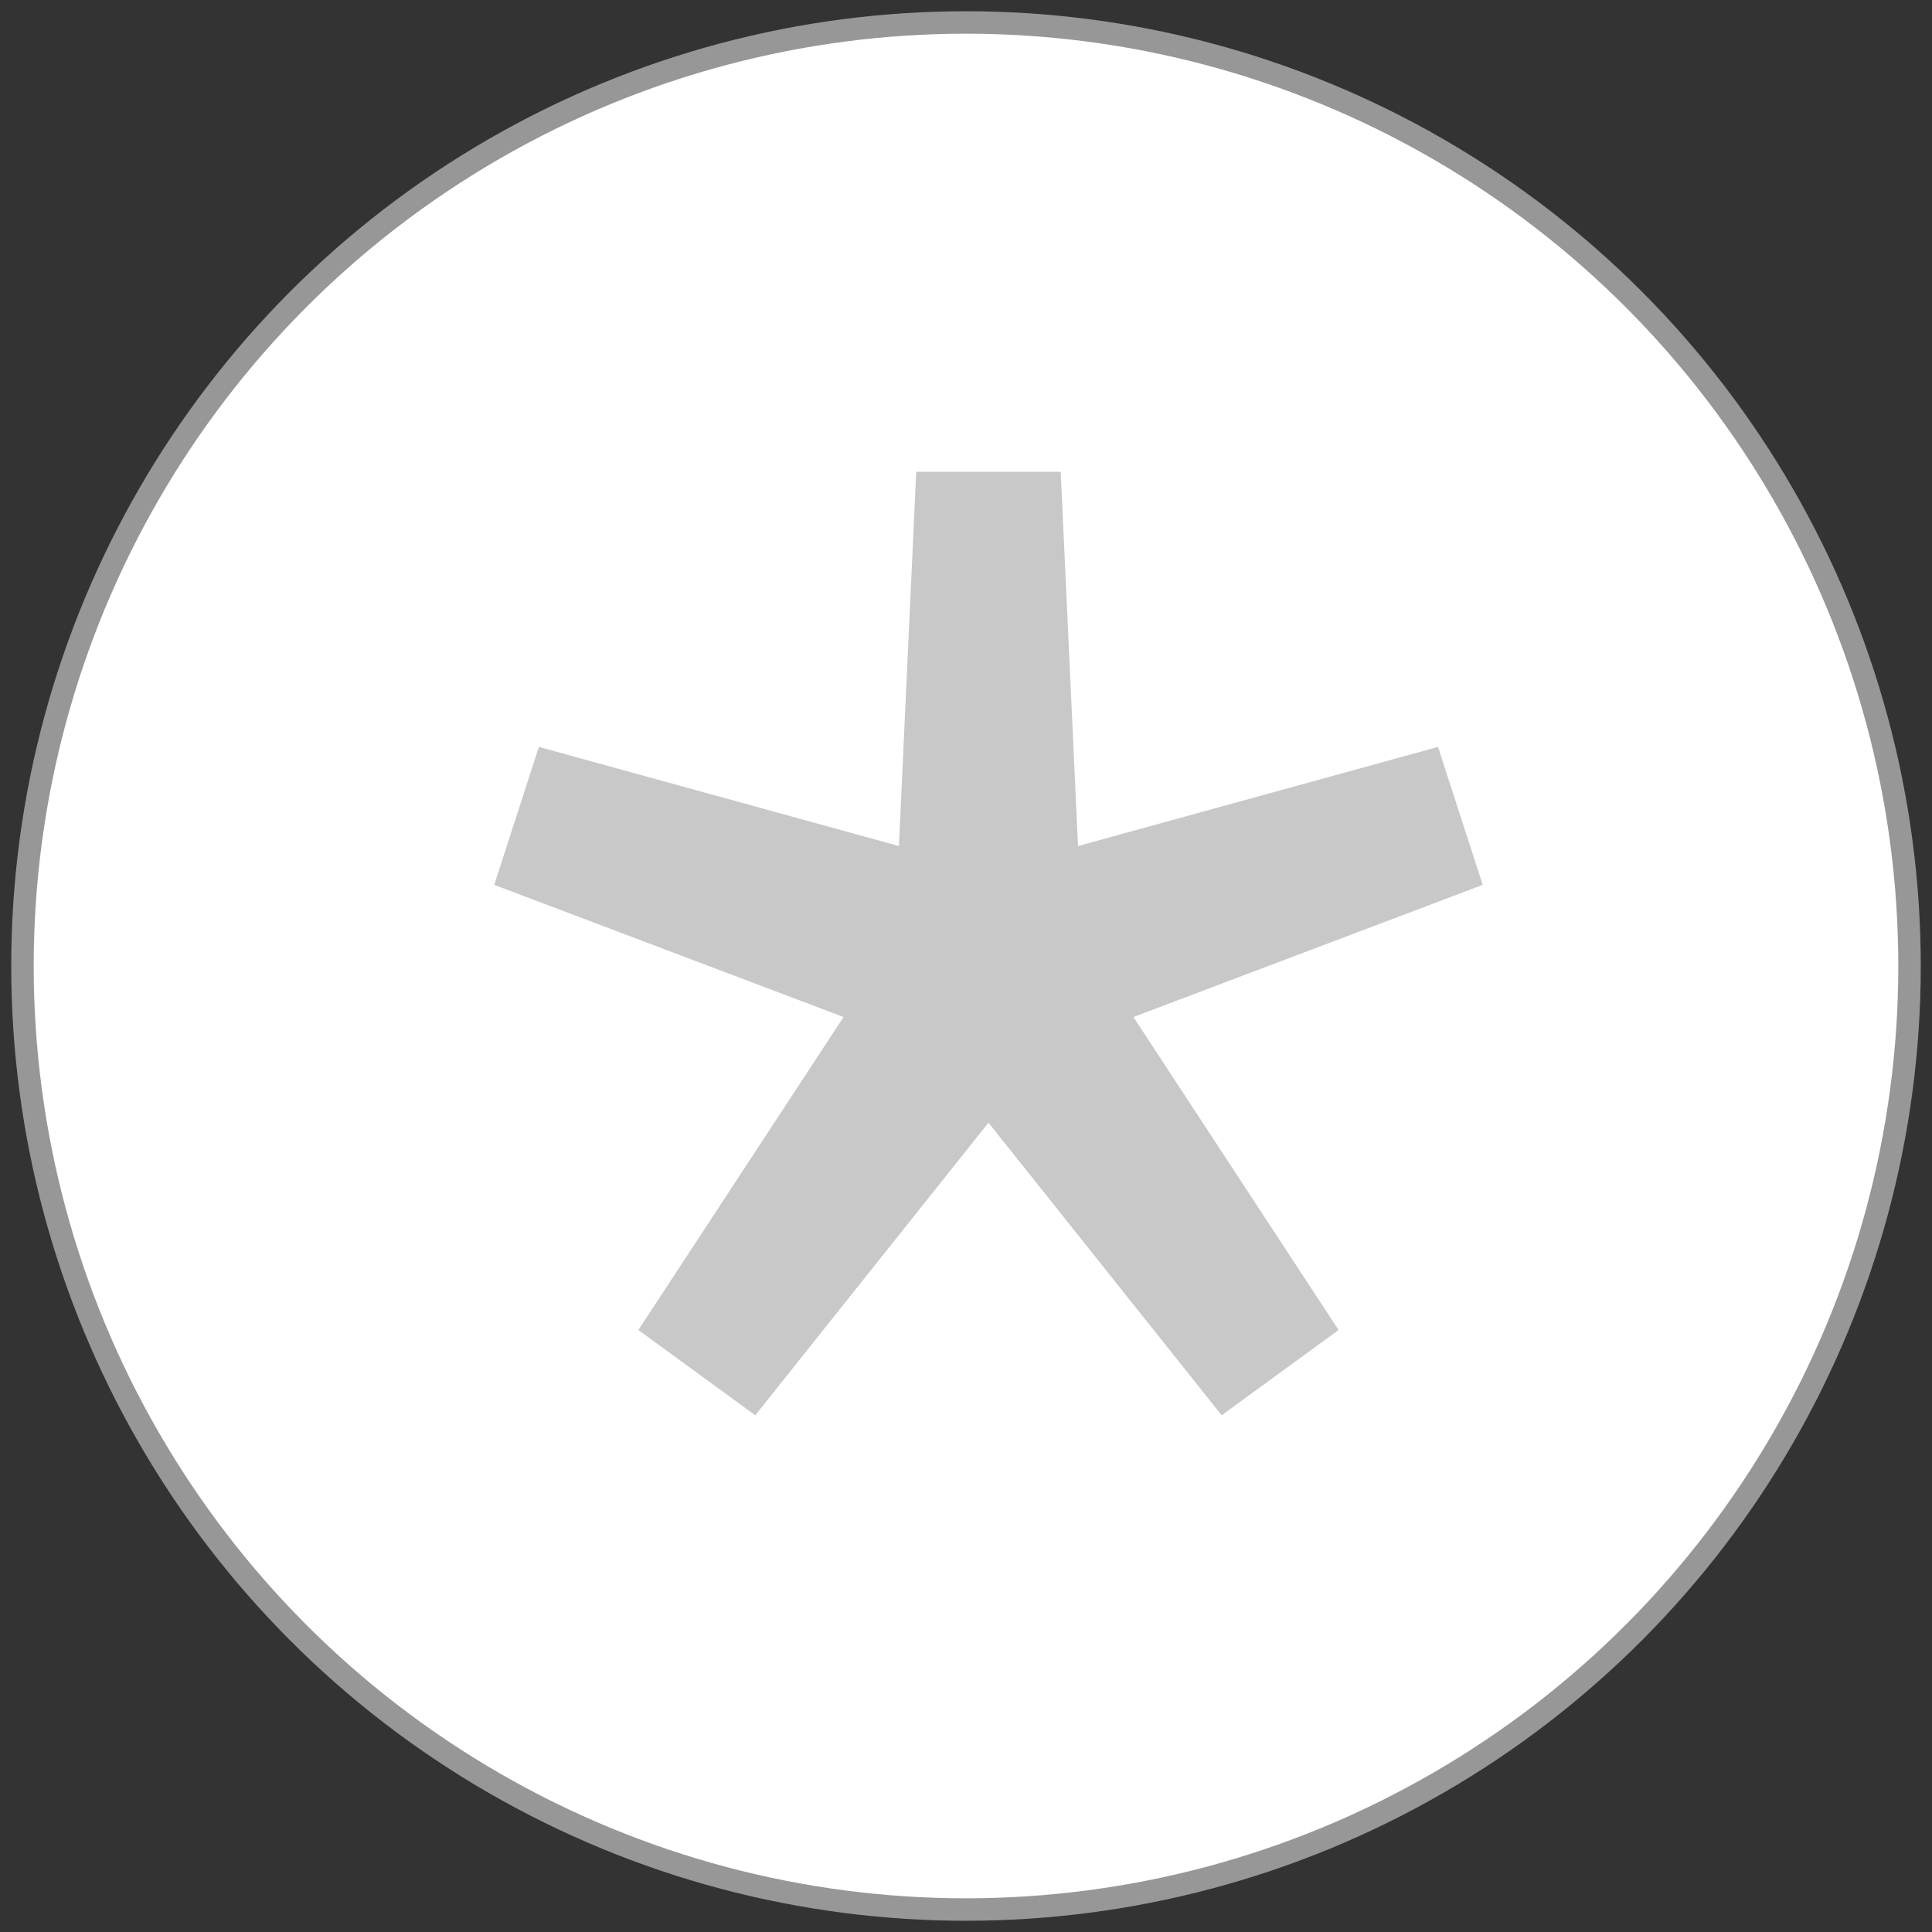 <?xml version="1.0" encoding="UTF-8"?>
<svg width="86px" height="86px" viewBox="0 0 86 86" version="1.1" xmlns="http://www.w3.org/2000/svg" xmlns:xlink="http://www.w3.org/1999/xlink">
    <rect x="0" y="0" width="86" height="86" fill="#333333" stroke="none"/>
    <!-- Generator: Sketch 61 (89581) - https://sketch.com -->
    <title>Group 4</title>
    <desc>Created with Sketch.</desc>
    <g id="Main" stroke="none" stroke-width="1" fill="none" fill-rule="evenodd">
        <g id="Resources" transform="translate(-373, -1097)">
            <g id="Group-4" transform="translate(374, 1098)">
                <circle id="Oval-Copy-6" stroke="#979797" fill="#FFFFFF" cx="42" cy="42" r="42"></circle>
                <polygon id="Fill-1" fill="#C8C8C8" points="39.784 20 39.014 36.66 22.987 32.247 21 38.388 36.55 44.271 27.416 58.203 32.619 62 43 48.974 53.381 62 58.584 58.203 49.452 44.271 65 38.388 63.011 32.247 46.986 36.66 46.216 20"></polygon>
            </g>
        </g>
    </g>
</svg>